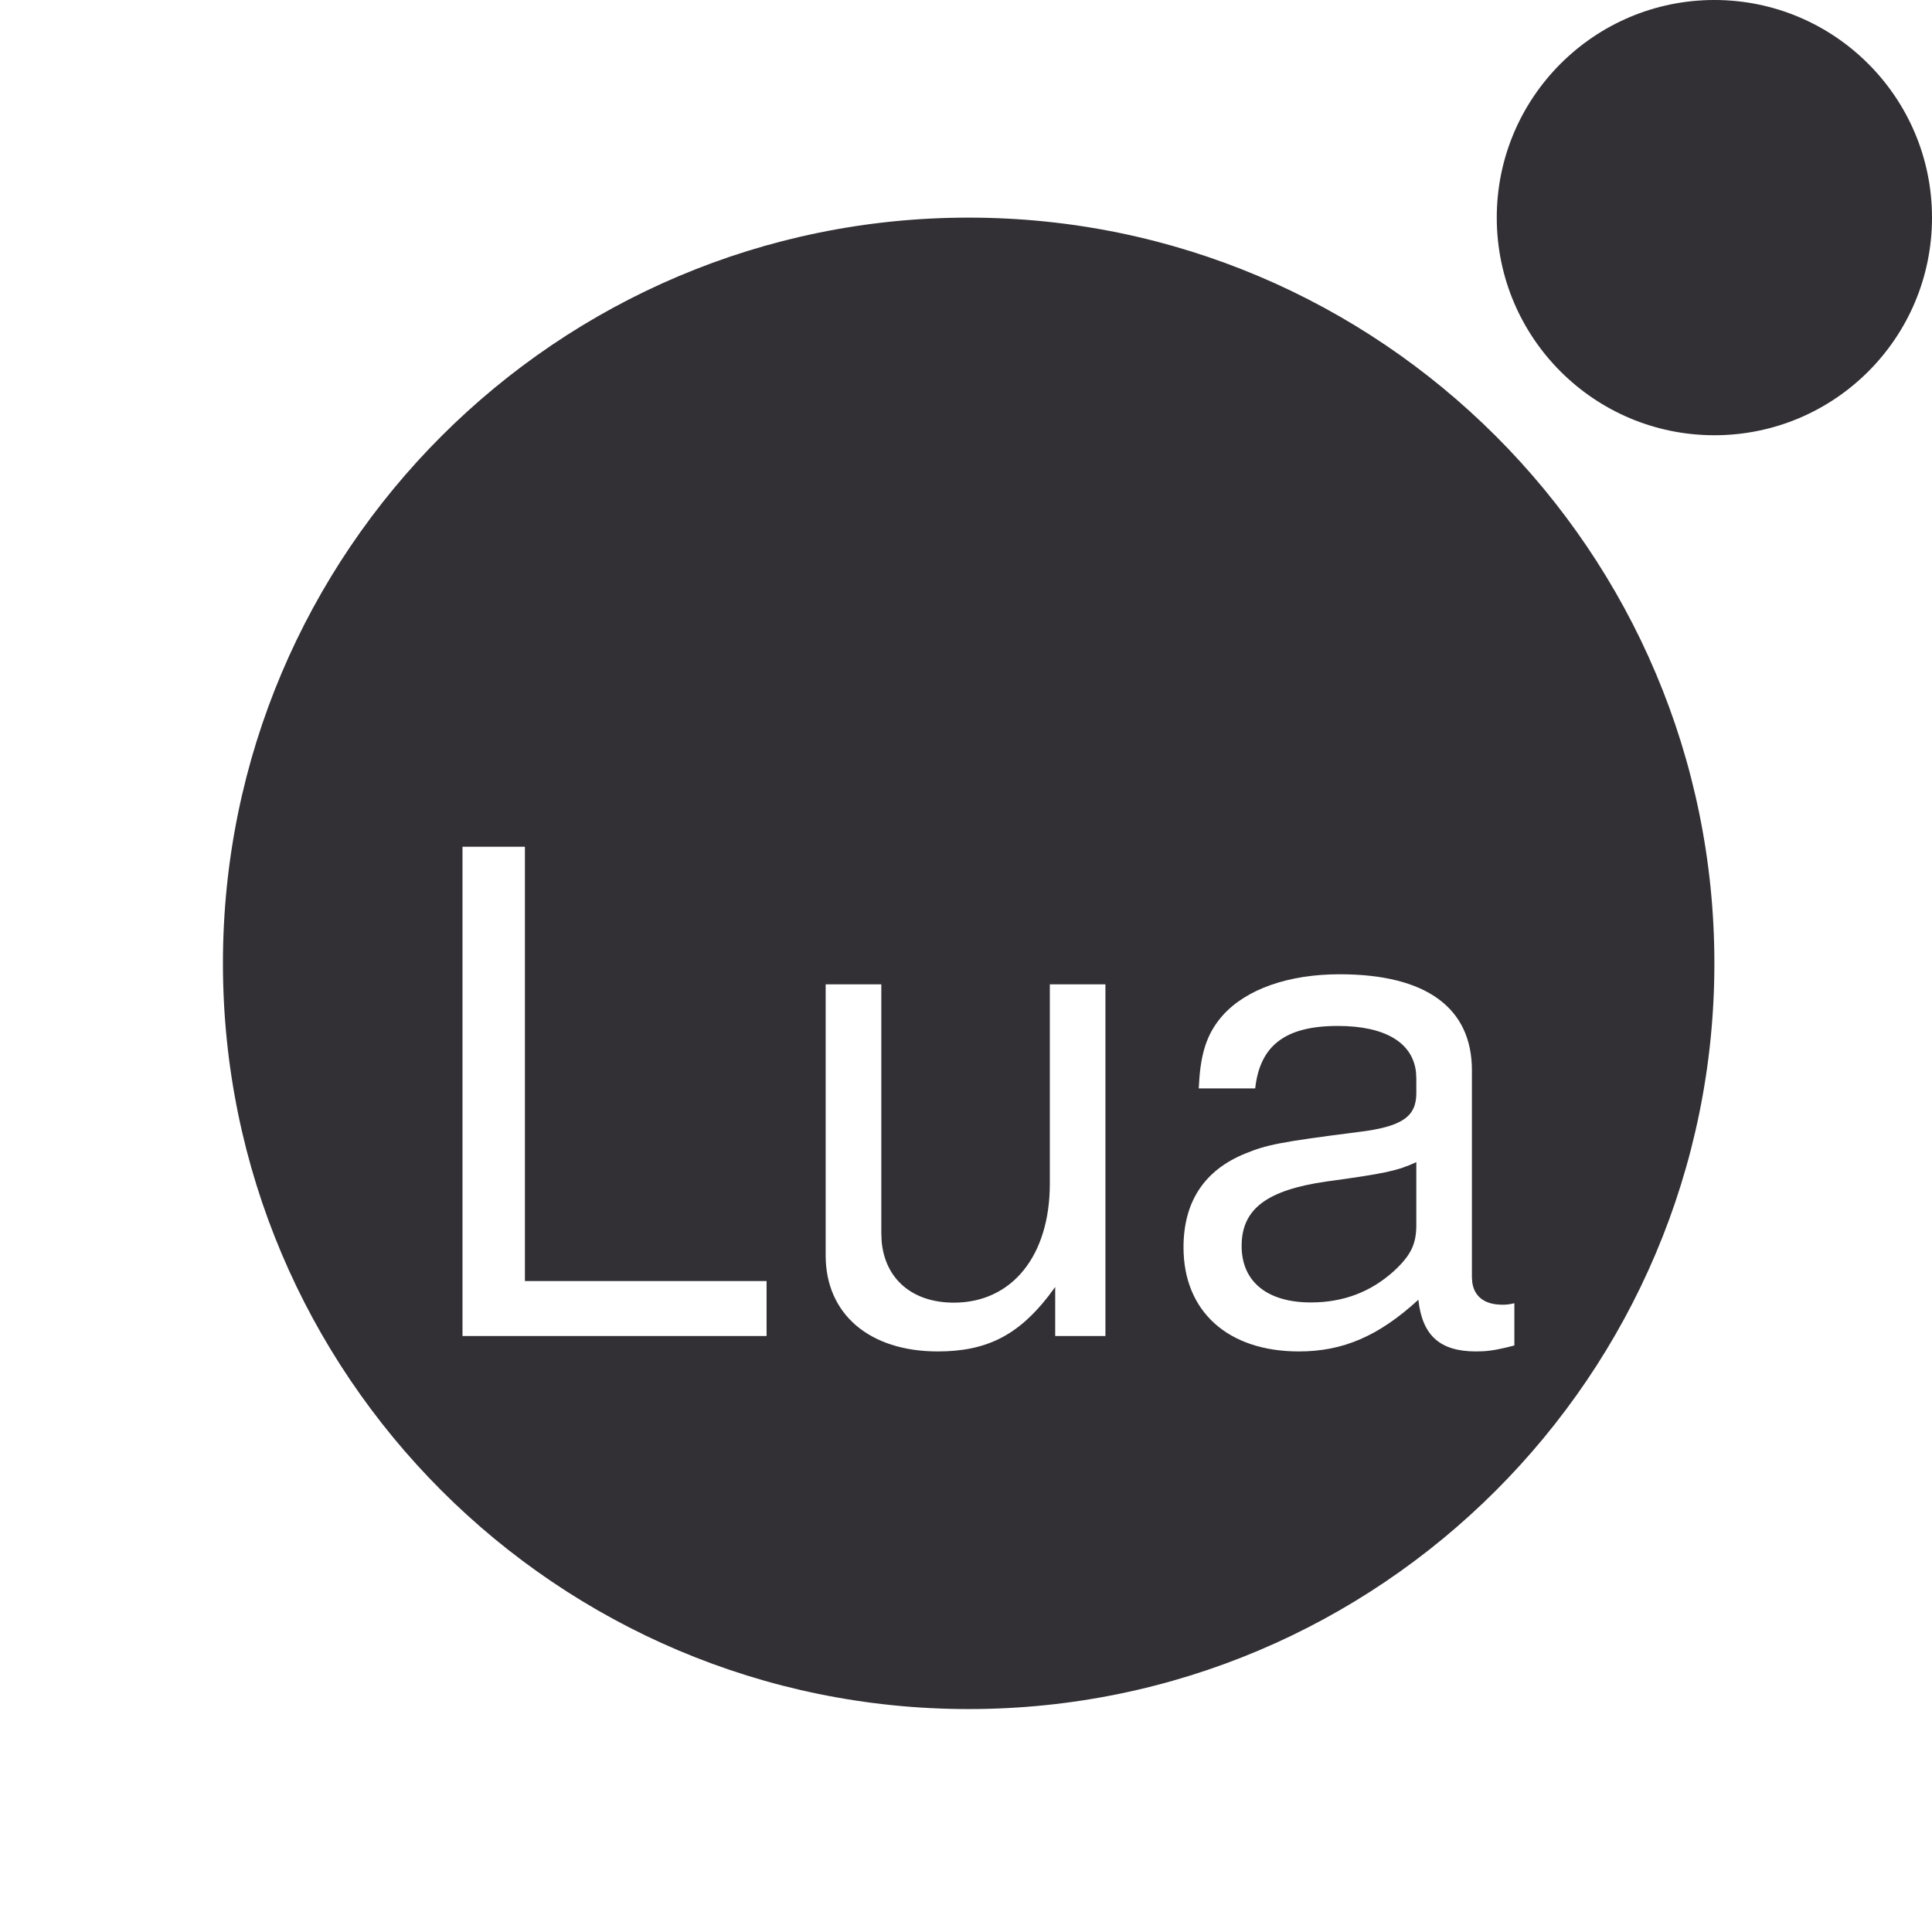 <?xml version="1.0" encoding="UTF-8"?>
<svg width="36px" height="36px" viewBox="0 0 36 36" version="1.1" xmlns="http://www.w3.org/2000/svg" xmlns:xlink="http://www.w3.org/1999/xlink">
    <!-- Generator: Sketch 60 (88103) - https://sketch.com -->
    <title>lua logo</title>
    <desc>Created with Sketch.</desc>
    <g id="lua-logo" stroke="none" stroke-width="1" fill="none" fill-rule="evenodd">
        <path d="M18.049,4.055 C25.719,4.055 31.945,10.281 31.945,17.951 C31.945,25.62 25.719,31.846 18.049,31.846 C10.38,31.846 4.154,25.62 4.154,17.951 C4.154,10.281 10.38,4.055 18.049,4.055 Z M16.422,18.342 L15.385,18.342 L15.385,23.394 C15.385,24.484 16.199,25.182 17.474,25.182 C18.373,25.182 18.965,24.888 19.539,24.147 L19.662,23.981 L19.662,24.895 L20.598,24.895 L20.598,18.342 L19.562,18.342 L19.562,22.058 C19.562,23.397 18.859,24.273 17.773,24.273 C16.999,24.273 16.489,23.831 16.428,23.127 L16.422,22.983 L16.422,18.342 Z M24.963,18.154 C24.011,18.154 23.224,18.43 22.786,18.918 C22.52,19.218 22.393,19.549 22.35,20.074 L22.337,20.281 L23.389,20.281 C23.477,19.478 23.953,19.117 24.928,19.117 C25.806,19.117 26.323,19.424 26.385,19.978 L26.391,20.092 L26.391,20.369 C26.391,20.806 26.13,20.995 25.304,21.094 C23.83,21.282 23.604,21.332 23.205,21.494 C22.441,21.804 22.053,22.392 22.053,23.244 C22.053,24.434 22.878,25.182 24.203,25.182 C25.028,25.182 25.692,24.895 26.429,24.219 C26.502,24.883 26.828,25.182 27.504,25.182 C27.683,25.182 27.825,25.166 28.063,25.11 L28.218,25.071 L28.218,24.284 C28.103,24.311 28.053,24.311 27.991,24.311 C27.663,24.311 27.469,24.159 27.433,23.89 L27.427,23.797 L27.427,19.943 C27.427,18.78 26.575,18.154 24.963,18.154 Z M9.781,15.778 L8.618,15.778 L8.618,24.895 L14.284,24.895 L14.284,23.87 L9.781,23.87 L9.781,15.778 Z M26.391,21.655 L26.391,22.829 C26.391,23.183 26.287,23.394 25.976,23.682 C25.55,24.069 25.039,24.269 24.425,24.269 C23.612,24.269 23.136,23.881 23.136,23.217 C23.136,22.53 23.6,22.177 24.713,22.016 C25.815,21.866 26.041,21.816 26.391,21.655 Z M31.945,0 C34.183,0 36,1.817 36,4.055 C36,6.297 34.183,8.11 31.945,8.11 C29.707,8.11 27.89,6.293 27.89,4.055 C27.89,1.817 29.707,0 31.945,0 Z" id="Combined-Shape" fill="#322F35"></path>
    </g>
</svg>